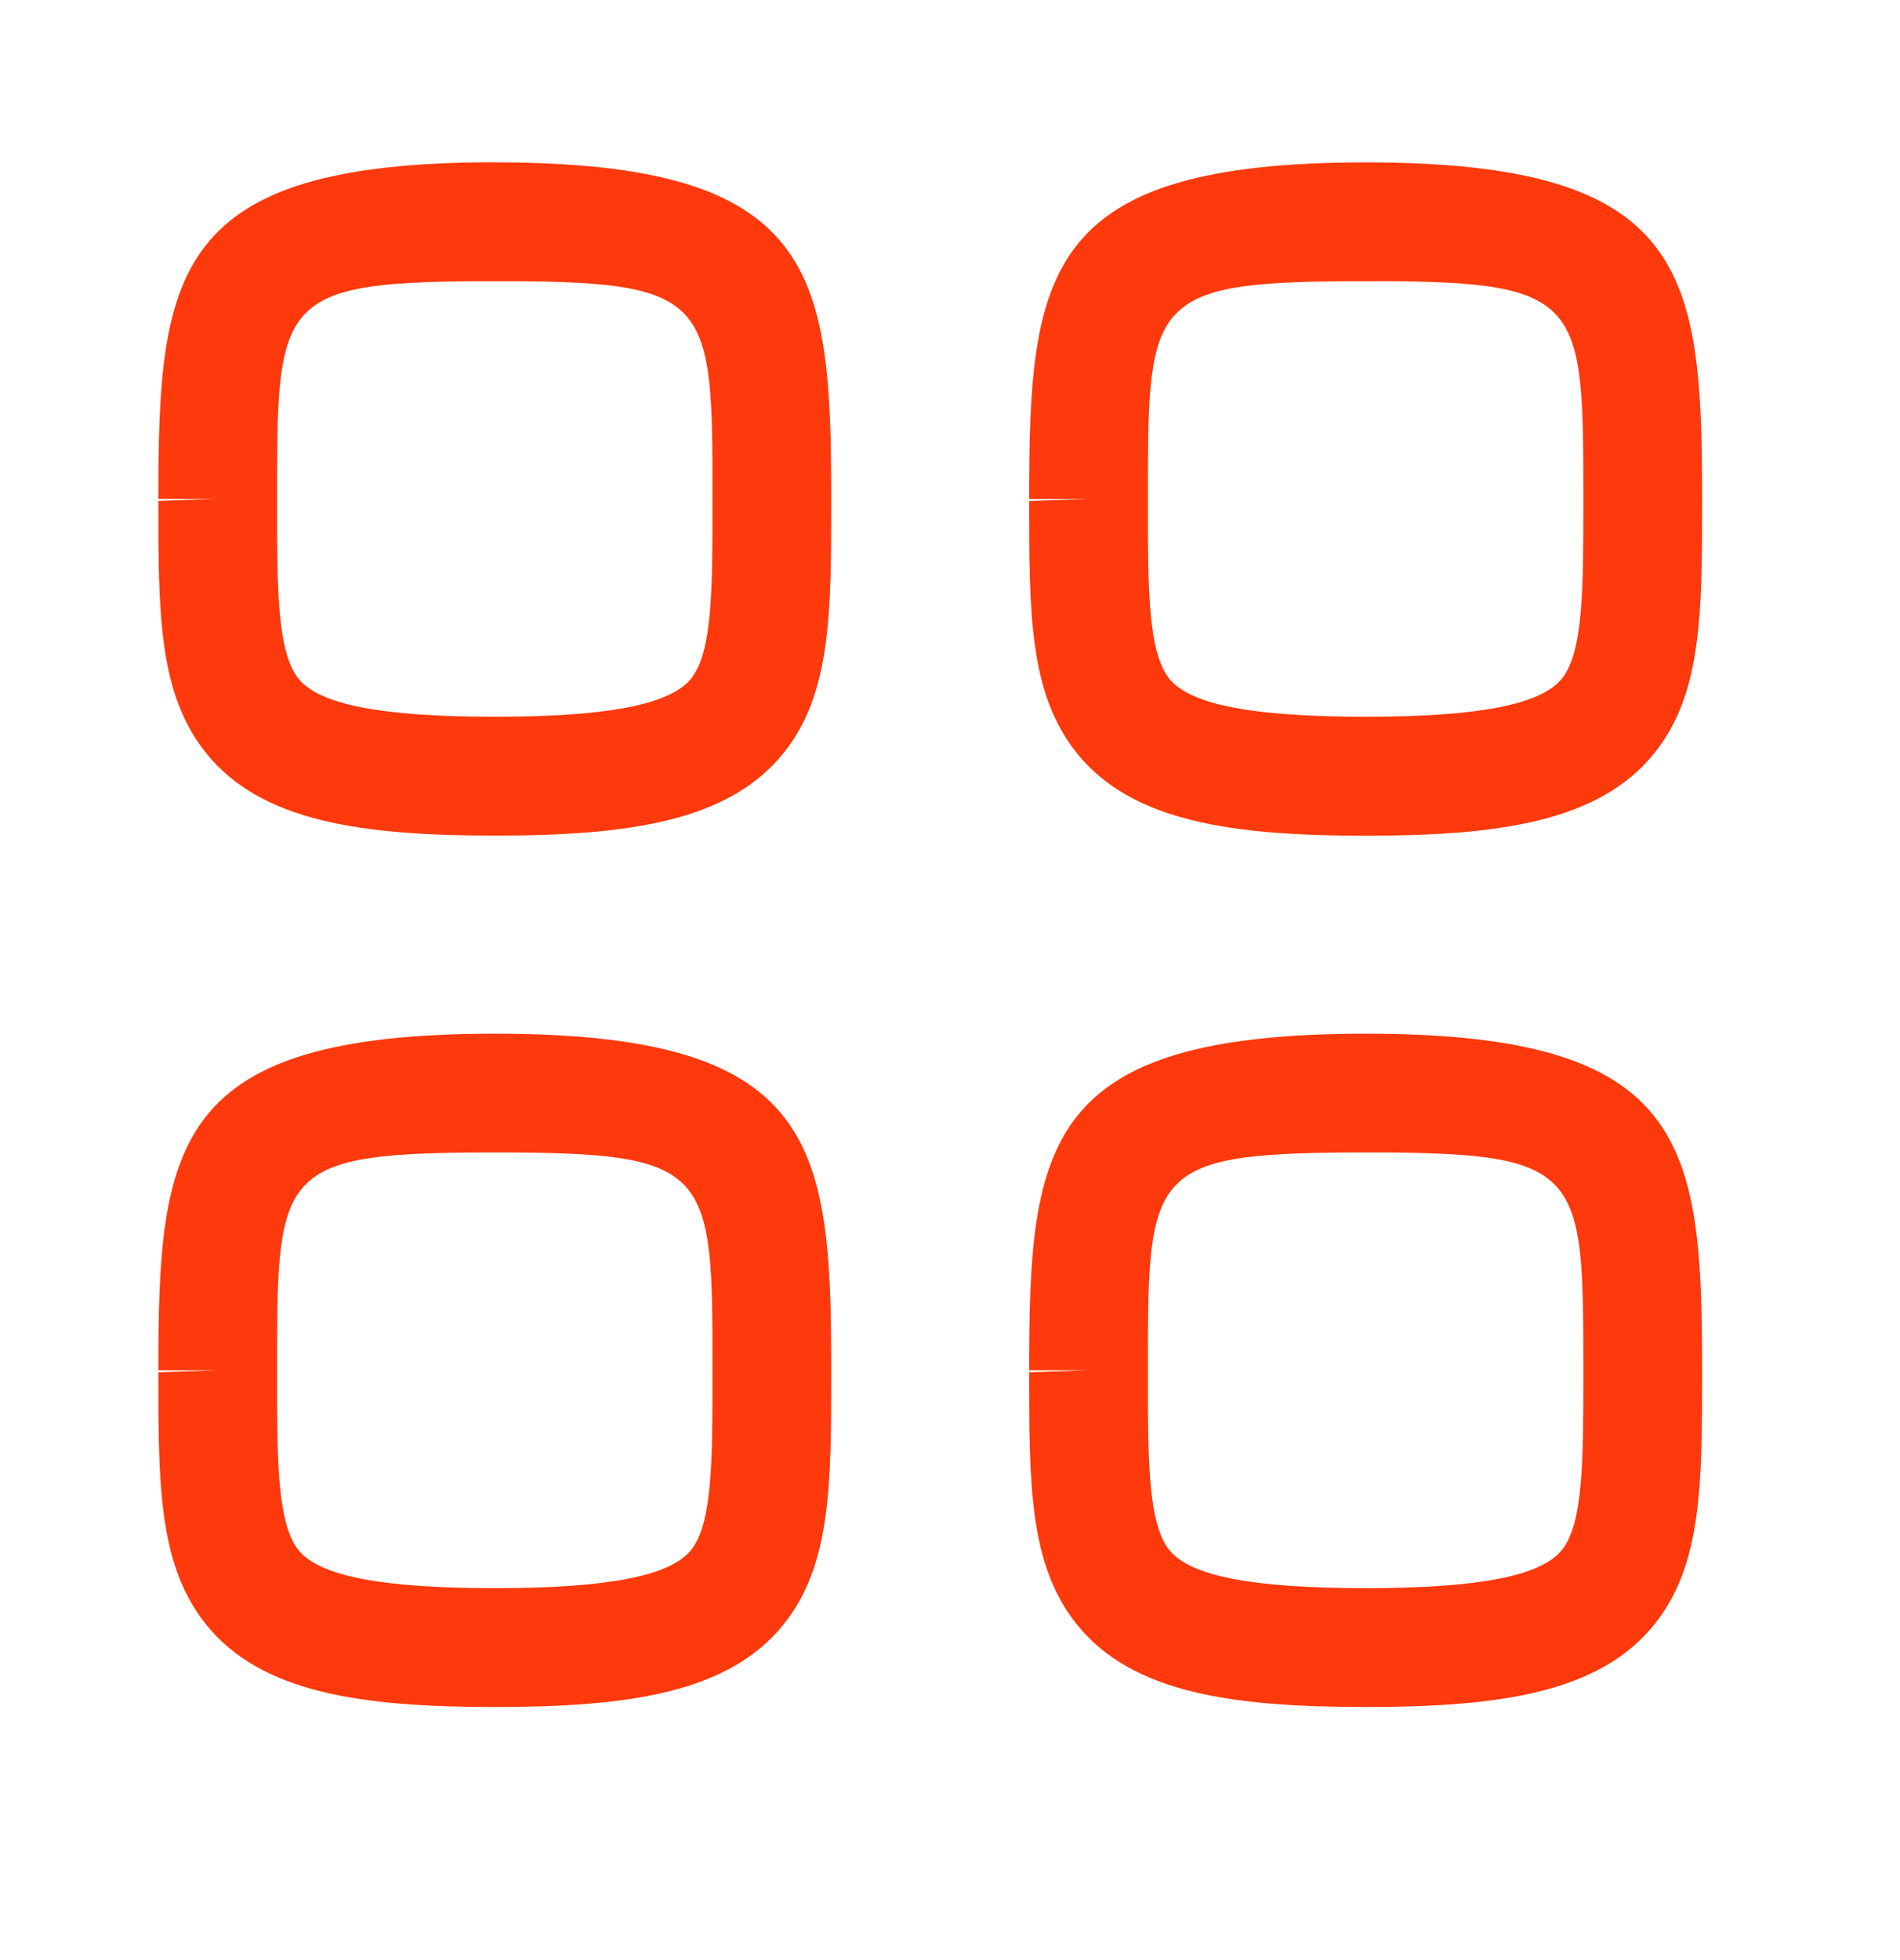<svg width="32" height="33" fill="none" xmlns="http://www.w3.org/2000/svg"><path fill-rule="evenodd" clip-rule="evenodd" d="M8.333 17.403c5.426 0 5.667 1.84 5.667 5.668 0 1.918 0 3.282-.805 4.28-.927 1.152-2.614 1.388-4.862 1.388s-3.934-.236-4.86-1.387c-.806-1-.806-2.362-.806-4.248l1-.033h-1c0-3.828.241-5.668 5.666-5.668Zm14.667 0c5.425 0 5.667 1.84 5.667 5.668 0 1.918 0 3.282-.806 4.28-.926 1.152-2.613 1.388-4.86 1.388-2.249 0-3.936-.236-4.862-1.387-.806-1-.806-2.362-.806-4.248l1-.033h-1c0-3.828.242-5.668 5.667-5.668Zm-14.392 2h-.275c-3.478 0-3.657.25-3.666 3.17v1.138c.007 1.162.051 2 .361 2.387.353.438 1.403.64 3.305.64 1.903 0 2.952-.204 3.306-.641.361-.45.361-1.517.361-2.994 0-3.335 0-3.683-3.392-3.7Zm14.667 0H23c-3.479 0-3.657.25-3.666 3.17v1.138c.007 1.162.051 2 .36 2.387.354.438 1.403.64 3.306.64s2.952-.204 3.305-.641c.362-.45.362-1.517.362-2.994 0-3.335 0-3.683-3.392-3.7ZM8.333 2.734C13.76 2.733 14 4.573 14 8.4c0 1.918 0 3.282-.805 4.28-.927 1.152-2.614 1.388-4.862 1.388s-3.934-.236-4.86-1.387c-.806-1-.806-2.362-.806-4.248l1-.033h-1c0-3.828.241-5.668 5.666-5.668Zm14.667 0c5.425 0 5.667 1.84 5.667 5.668 0 1.918 0 3.282-.806 4.28-.926 1.152-2.613 1.388-4.86 1.388-2.249 0-3.936-.236-4.862-1.387-.806-1-.806-2.362-.806-4.248l1-.033h-1c0-3.828.242-5.668 5.667-5.668ZM8.608 4.734h-.275c-3.478 0-3.657.249-3.666 3.17V9.04c.007 1.162.051 2 .361 2.387.353.438 1.403.64 3.305.64 1.903 0 2.952-.204 3.306-.641C12 10.977 12 9.91 12 8.433c0-3.334 0-3.683-3.392-3.699Zm14.667 0H23c-3.479 0-3.657.249-3.666 3.17V9.04c.007 1.162.051 2 .36 2.387.354.438 1.403.64 3.306.64s2.952-.204 3.305-.641c.362-.45.362-1.516.362-2.994 0-3.334 0-3.683-3.392-3.699Z" fill="#FE390C"/></svg>